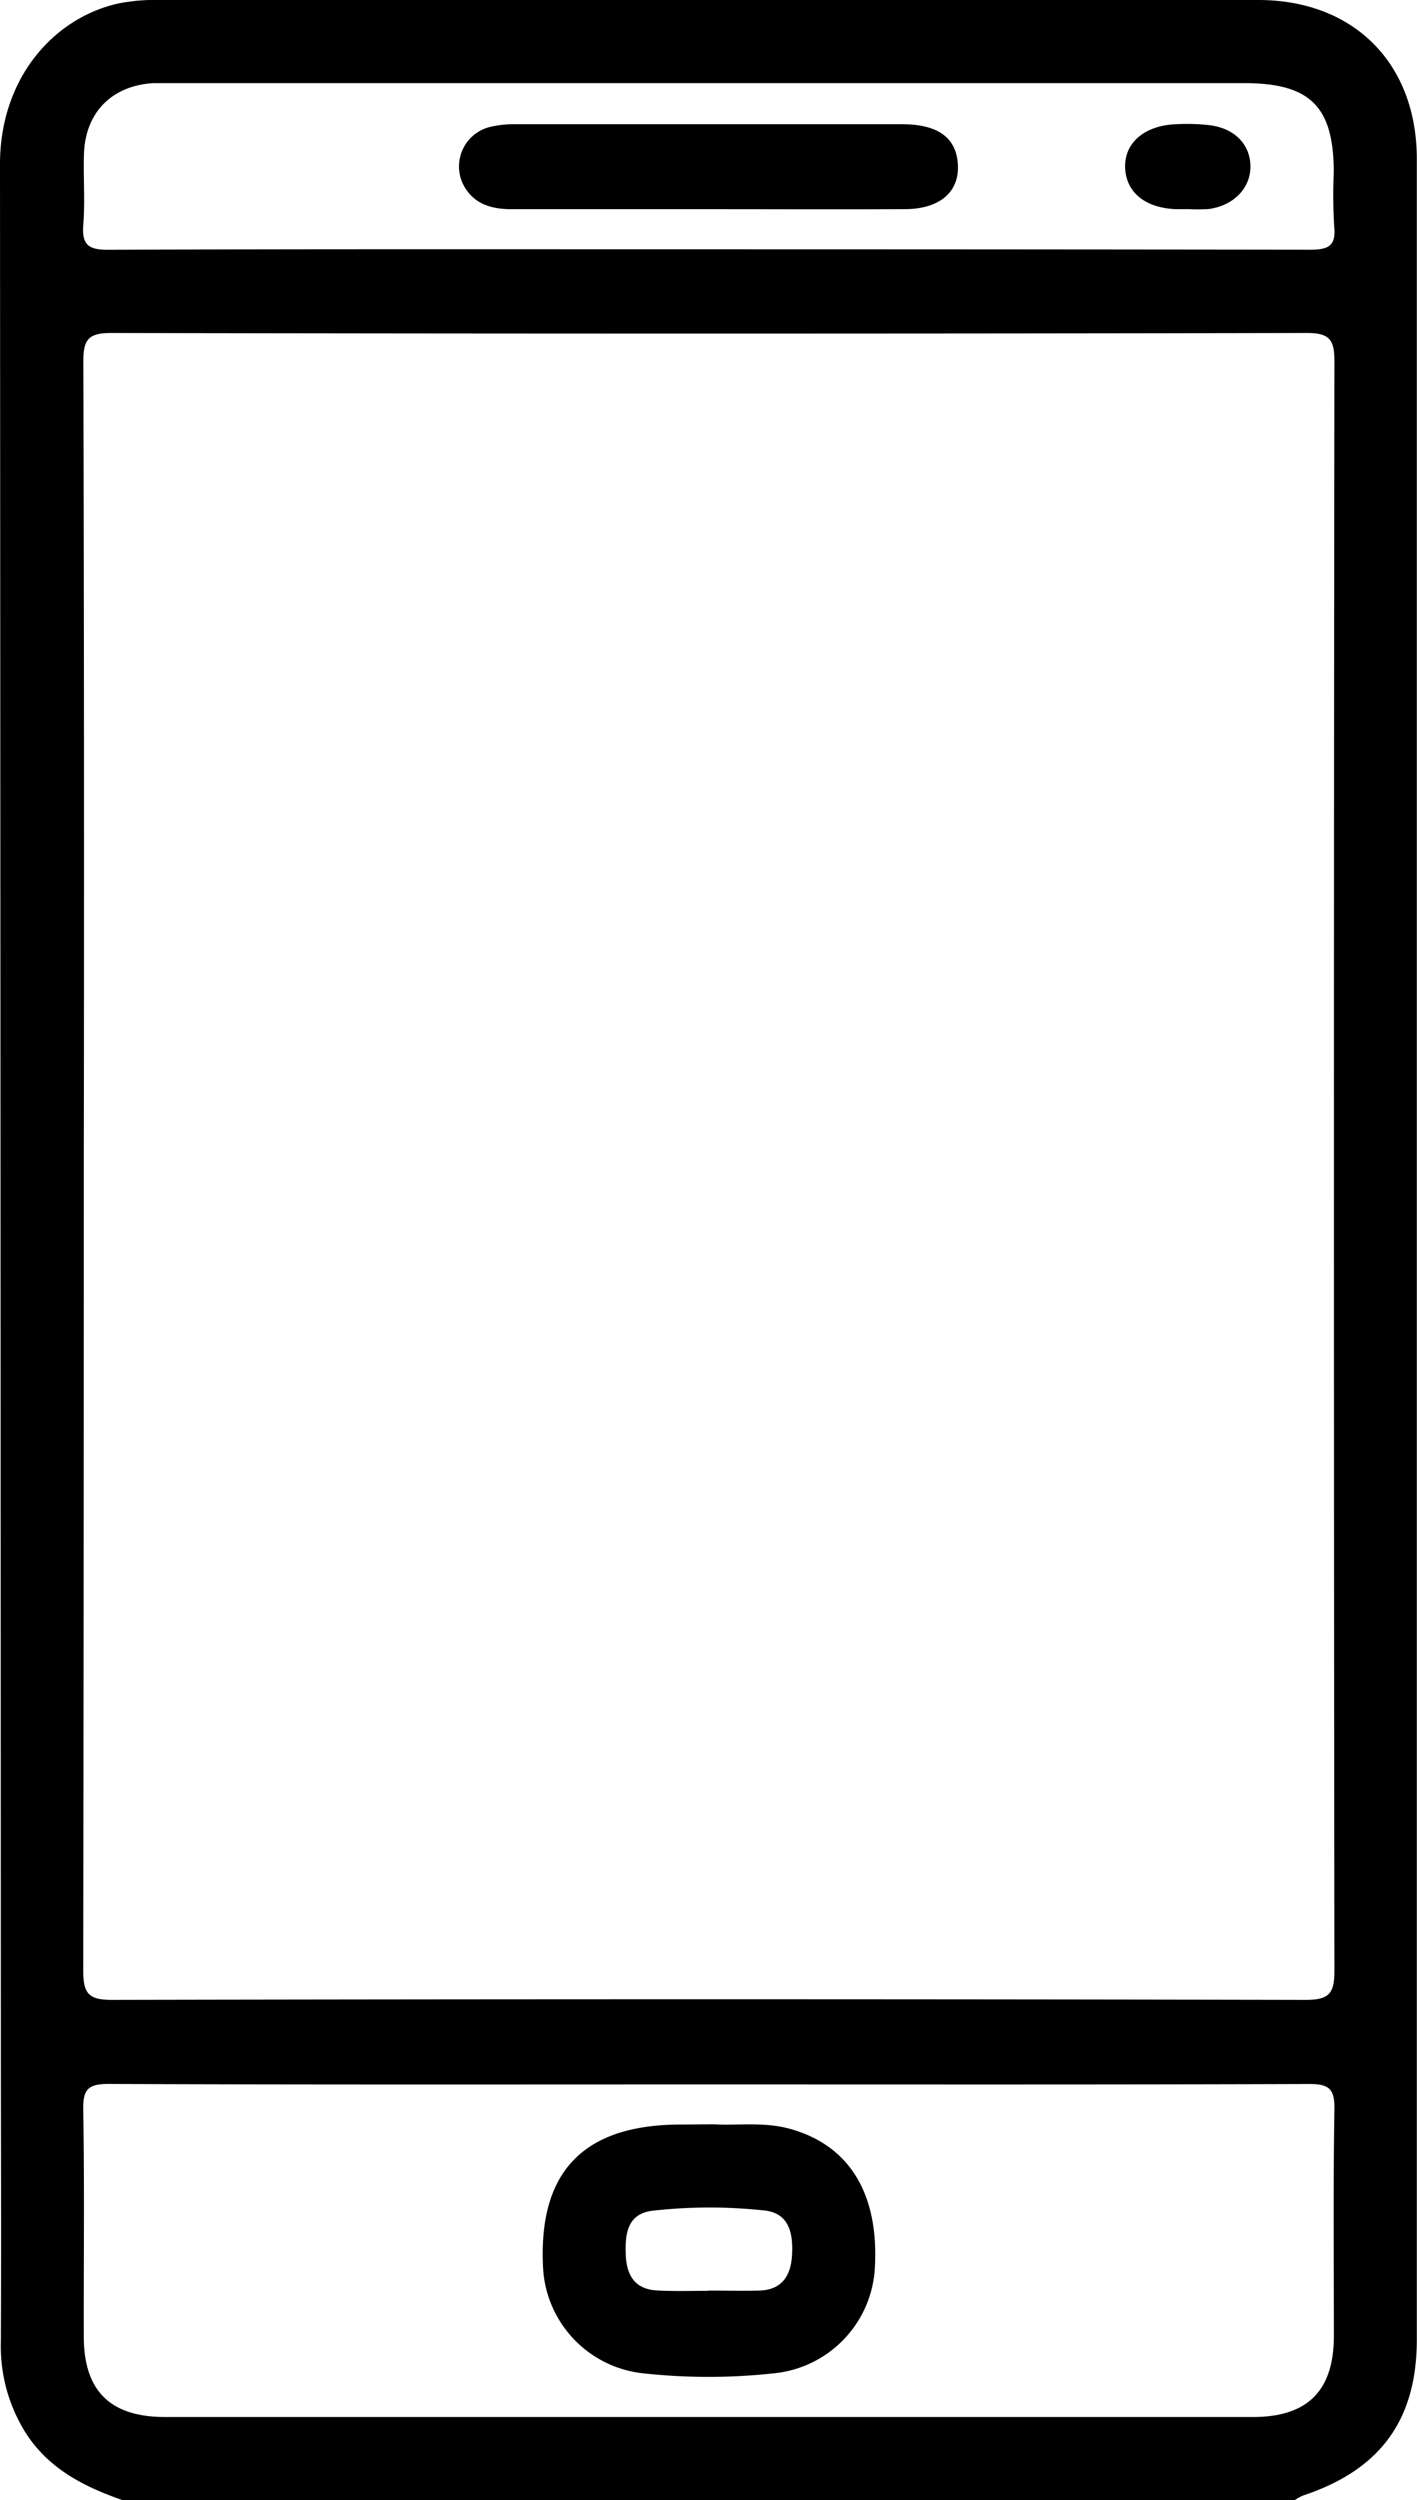 <svg xmlns="http://www.w3.org/2000/svg" viewBox="0 0 232.17 409.59"><title>mobileAsset 1</title><g id="Layer_2" data-name="Layer 2"><g id="Layer_1-2" data-name="Layer 1"><path d="M20.14,409.59c-6.38-2.21-12.24-5.18-16-11.15a26.64,26.64,0,0,1-4-14.78c.08-17.2,0-34.4,0-51.6Q.09,179.47,0,26.88C0,12.78,8.83,2.92,19.39.57A30.73,30.73,0,0,1,26.14,0q90,0,180,0c15.64,0,26,10.33,26,26.06q0,178.59,0,357.19c0,13.22-6,21.37-18.65,25.57a7.68,7.68,0,0,0-1.37.76ZM13.73,191.18q0,65.77-.09,131.55c0,3.74.74,4.9,4.72,4.89q97.77-.21,195.53,0c3.93,0,4.76-1.07,4.75-4.86q-.16-131.76,0-263.51c0-3.5-.69-4.71-4.51-4.7q-98,.2-195.93,0c-3.76,0-4.55,1.11-4.54,4.67Q13.83,125.2,13.73,191.18ZM116.12,341.47c-32.78,0-65.56.06-98.33-.08-3.37,0-4.2.9-4.15,4.2.21,12.39.06,24.78.09,37.17,0,8.9,4.32,13.19,13.29,13.19q89.15,0,178.28,0c8.95,0,13.23-4.3,13.25-13.23,0-12.39-.12-24.78.09-37.17.06-3.36-.88-4.17-4.19-4.15C181.68,341.52,148.9,341.47,116.12,341.47ZM115.8,40.84q49.41,0,98.8.07c3,0,4.36-.56,4-3.88a85.84,85.84,0,0,1-.07-8.79c0-10.79-3.85-14.62-14.68-14.62H28.28c-1.06,0-2.13,0-3.2,0C18.33,14.05,14,18.4,13.76,25.17c-.13,3.86.2,7.75-.11,11.59-.27,3.37.84,4.18,4.16,4.16C50.48,40.79,83.14,40.84,115.8,40.84Z"/><path d="M116.94,348c3.74.24,8.15-.45,12.48.74,9.91,2.74,14.78,10.89,13.88,23.41a18.37,18.37,0,0,1-16.57,16.65,97.88,97.88,0,0,1-21.91-.07A18.38,18.38,0,0,1,89,371.86c-.95-16,6.49-23.81,22.55-23.82Zm-.89,27.24c2.79,0,5.57.07,8.35,0,3.61-.1,5.13-2.3,5.36-5.65.31-4.57-1-7.13-4.61-7.48a83,83,0,0,0-18.24.05c-4.16.5-4.52,3.87-4.38,7.25s1.55,5.65,5.17,5.81C110.48,375.38,113.27,375.28,116.05,375.28Z"/><path d="M116.18,34.27q-16.17,0-32.33,0c-3.42,0-6.38-.88-8-4.14A6.67,6.67,0,0,1,80,20.87a16.61,16.61,0,0,1,4.33-.52q31.74,0,63.46,0c5.6,0,8.54,2,9.08,5.83.68,4.89-2.51,8-8.41,8.08C137.73,34.32,127,34.27,116.18,34.27Z"/><path d="M194.39,34.27c-.53,0-1.07,0-1.6,0-5.07-.16-8.25-2.69-8.44-6.73s3.09-7,8.35-7.19a32.45,32.45,0,0,1,5.58.17c4.07.54,6.57,3.19,6.6,6.73s-2.74,6.47-6.9,7a33,33,0,0,1-3.59,0Z"/></g></g></svg>